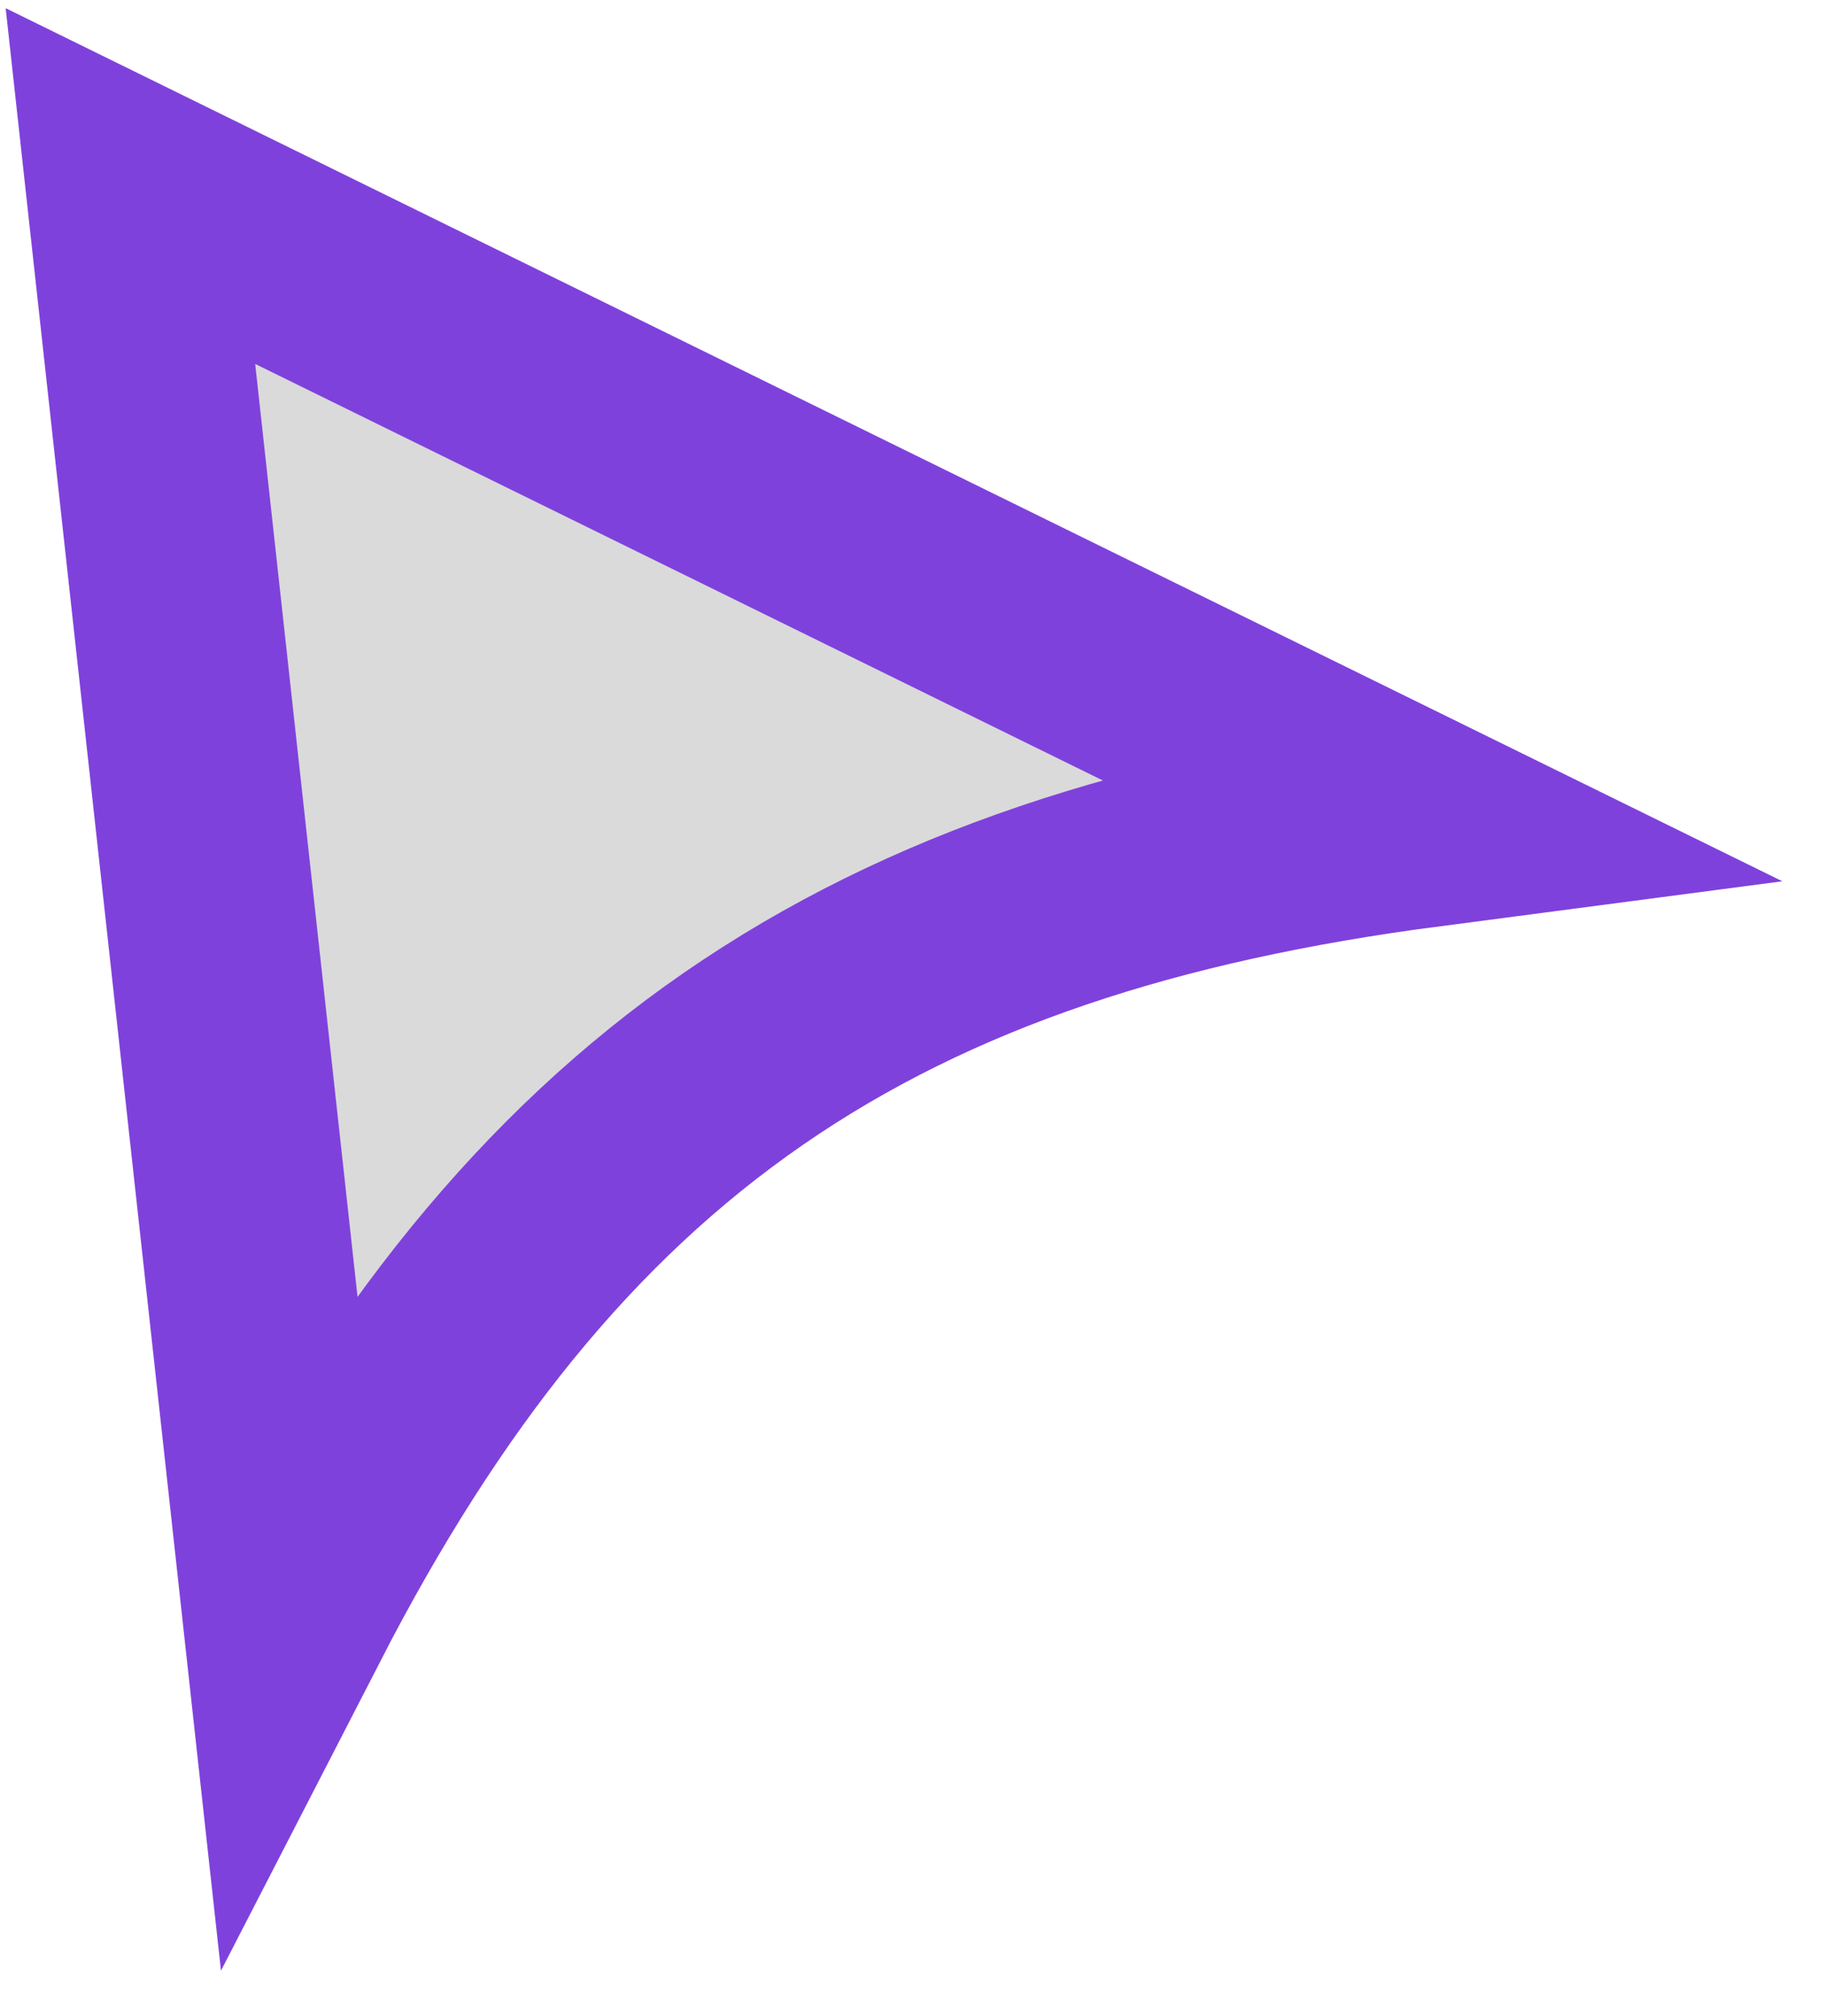 <svg width="96" height="106" viewBox="0 0 96 106" fill="none" xmlns="http://www.w3.org/2000/svg">
<path d="M15.092 84.839L6.857 9.782L74.956 43.245C60.618 45.128 48.928 48.859 39.084 55.663C29.265 62.449 21.7 72.003 15.092 84.839Z" fill="#DADADA" stroke="#7F41DC" stroke-width="11"/>
</svg>

